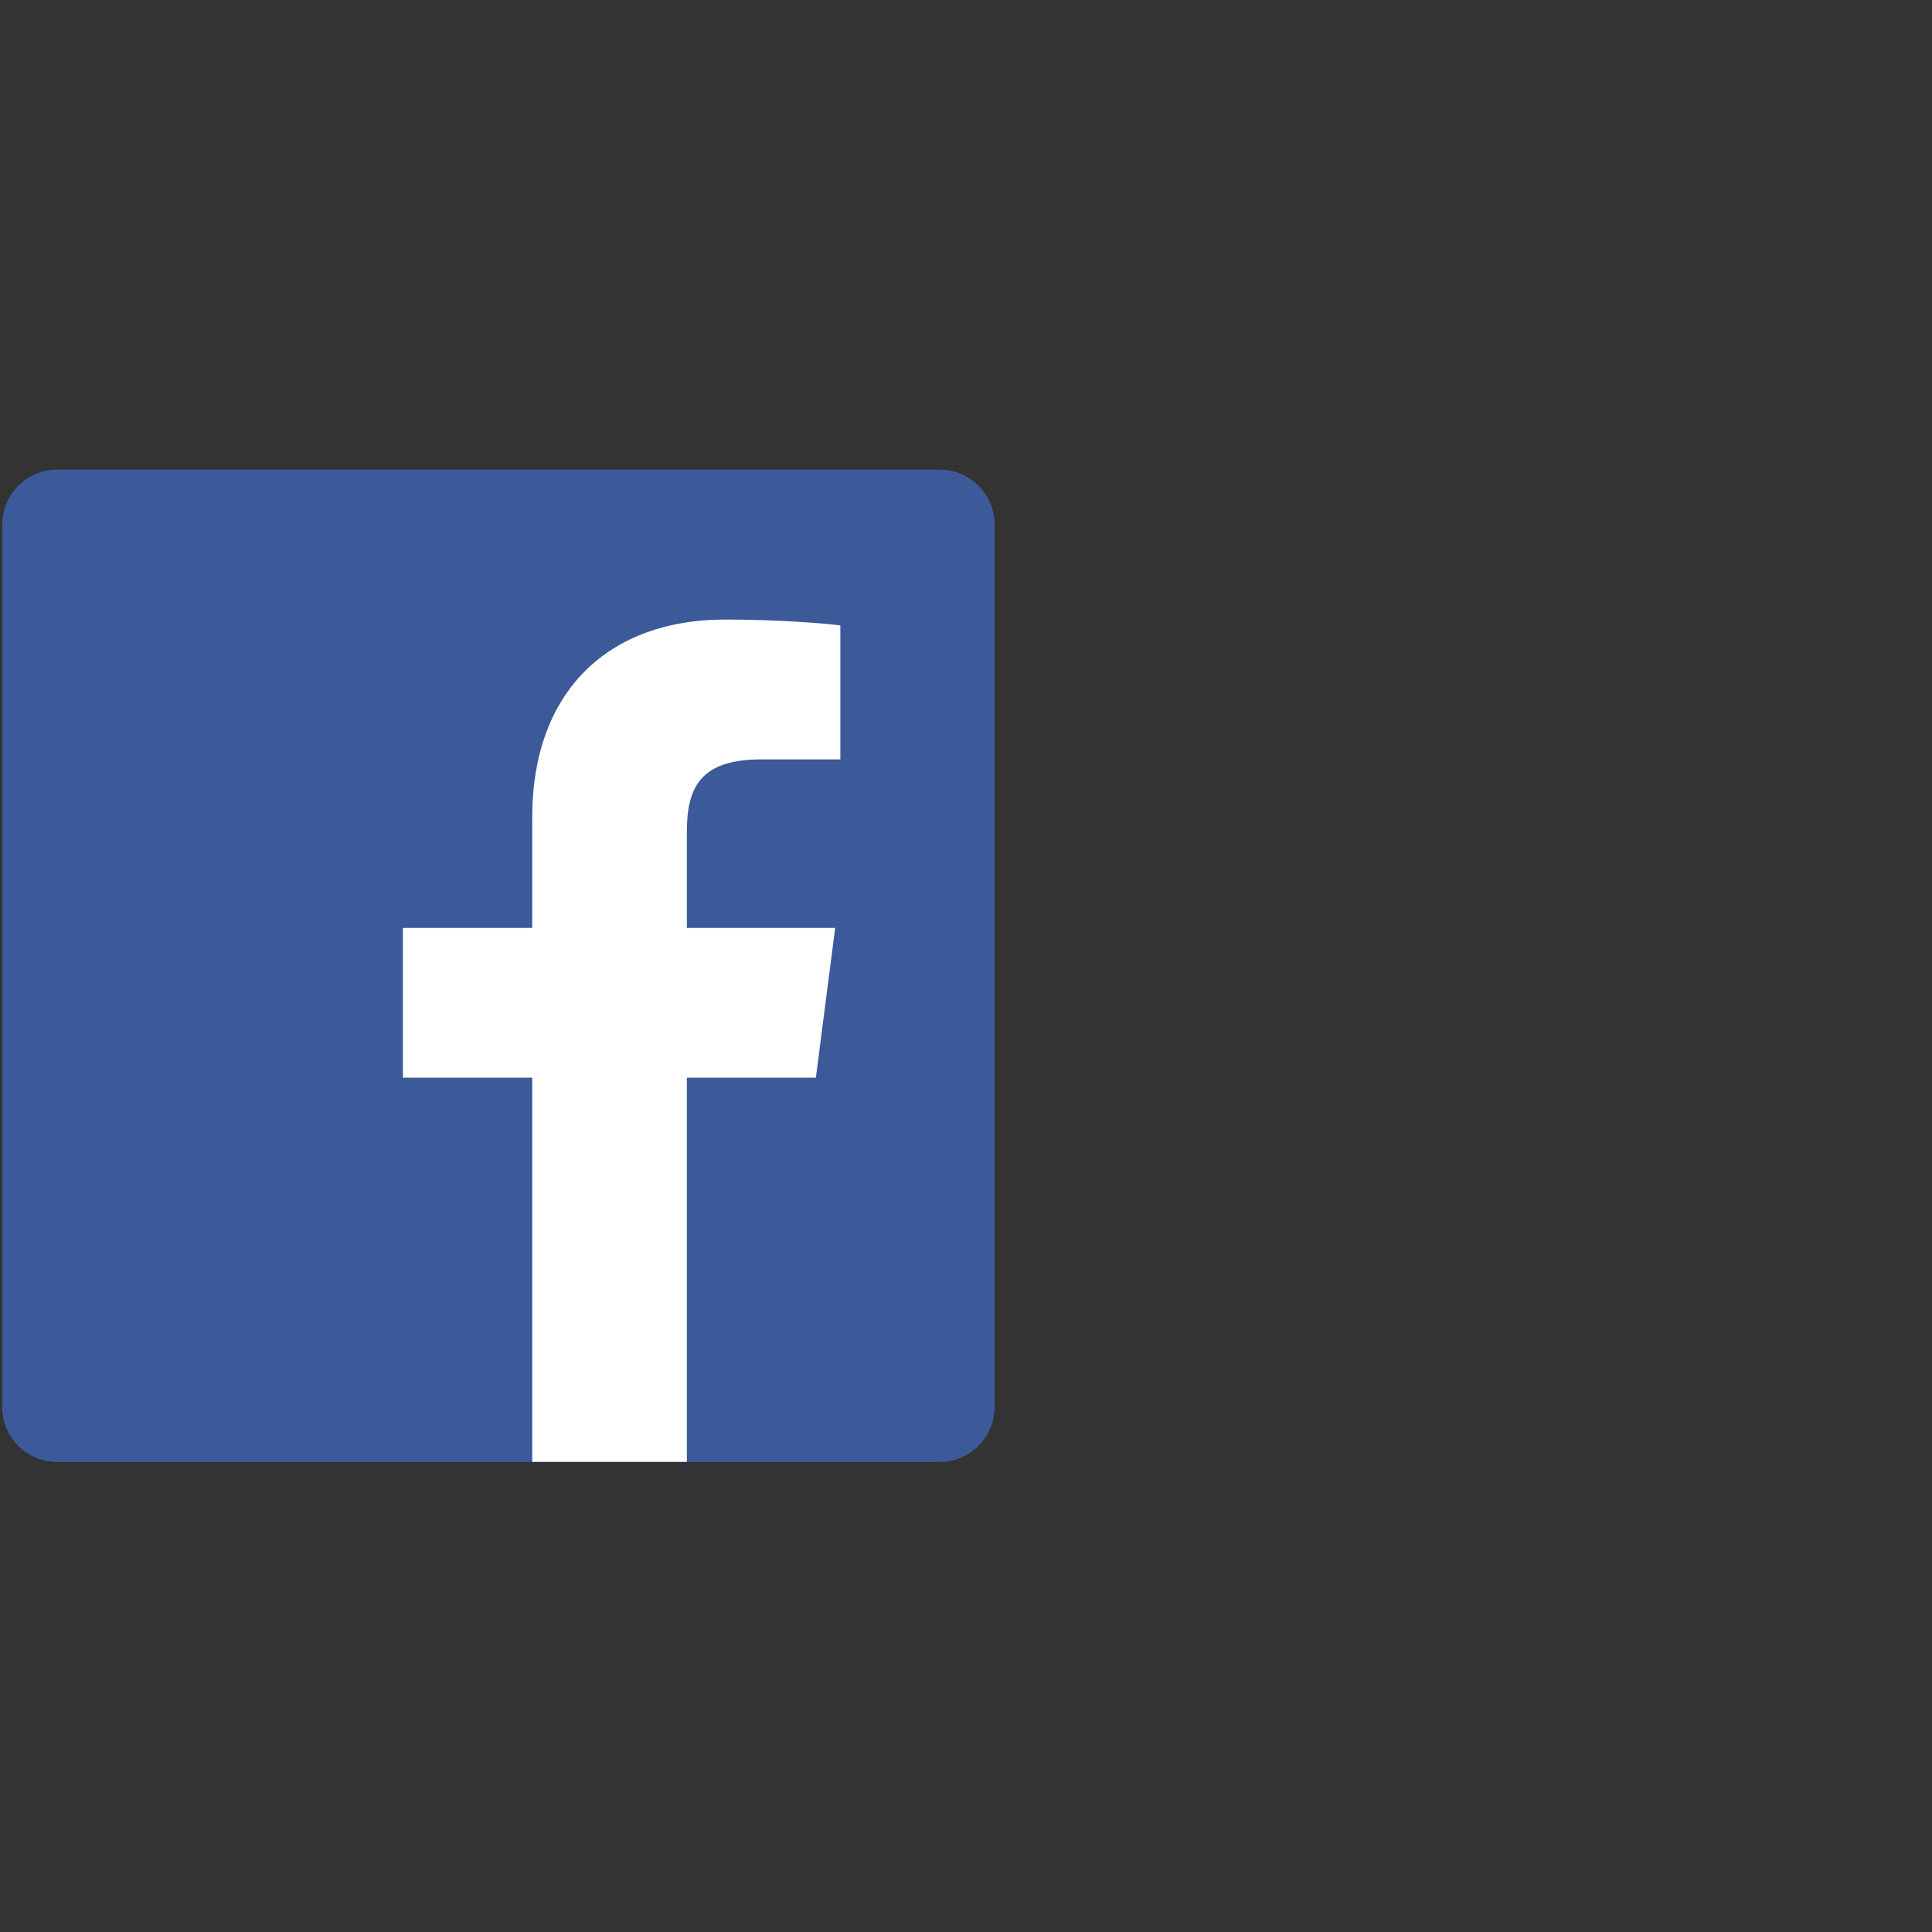 <svg xmlns="http://www.w3.org/2000/svg" width="31" height="31" viewBox="0 0 31 31">
    <rect x="0" y="0" width="31" height="31" fill="#333333" stroke="none"/>
    <g fill="none" fill-rule="evenodd">
        <g fill-rule="nonzero">
            <g>
                <g>
                    <path fill="#3C5A99" d="M15.078 15.957c.486 0 .88-.393.88-.879V.915c0-.485-.394-.879-.88-.879H.915C.43.036.036.43.036.915v14.163c0 .486.394.88.879.88h14.163z" transform="translate(-192 -286) translate(192 286) translate(0 7.5)"/>
                    <path fill="#FFF" d="M11.021 15.957V9.792h2.07l.31-2.403h-2.38V5.855c0-.696.194-1.17 1.191-1.17h1.272v-2.15c-.22-.029-.975-.094-1.854-.094-1.834 0-3.09 1.12-3.09 3.176v1.772H6.465v2.403H8.54v6.165h2.481z" transform="translate(-192 -286) translate(192 286) translate(0 7.5)"/>
                </g>
            </g>
        </g>
    </g>
</svg>
